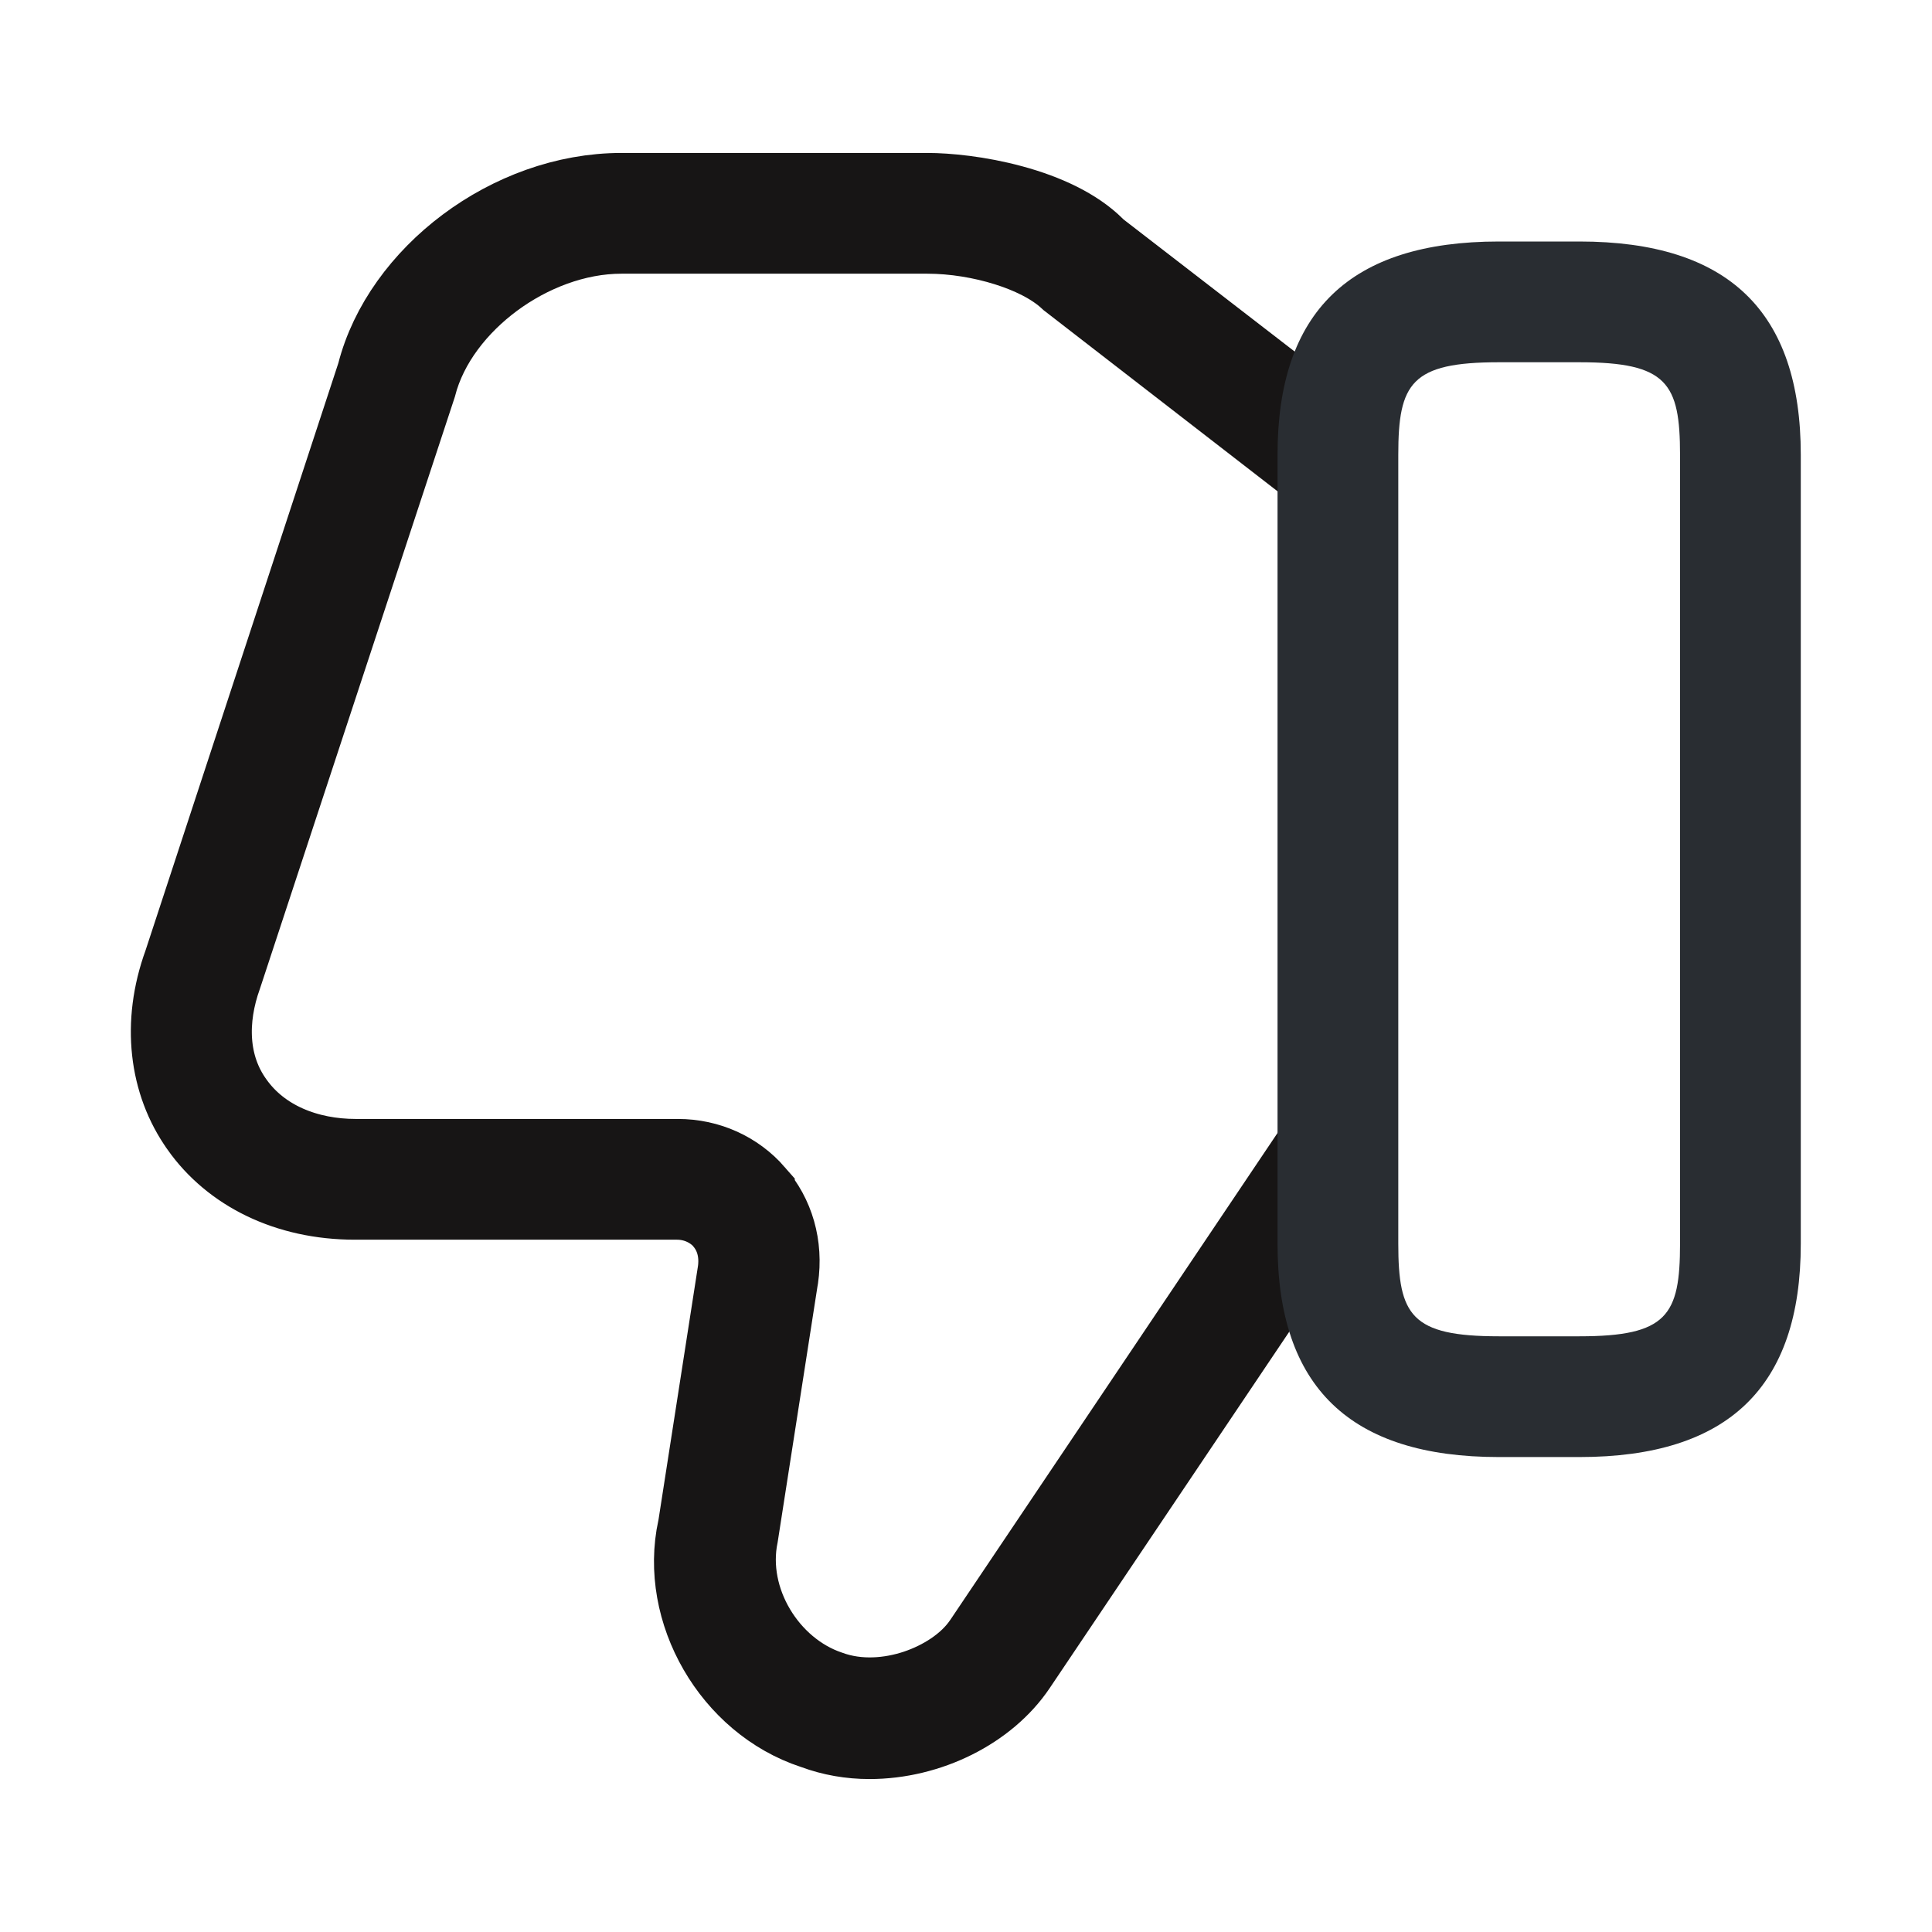 <svg width="24" height="24" viewBox="0 0 24 24" fill="none" xmlns="http://www.w3.org/2000/svg">
<path d="M10.124 21.481L10.115 21.478L10.106 21.475C9.096 21.143 8.444 20.012 8.668 18.987L8.672 18.972L8.674 18.957L9.164 15.807L9.164 15.807L9.165 15.801C9.182 15.684 9.202 15.397 8.986 15.151L8.975 15.138L8.964 15.126C8.817 14.98 8.618 14.9 8.41 14.9H4.41C3.569 14.9 2.883 14.551 2.489 13.992L2.488 13.99C2.104 13.45 2.009 12.715 2.28 11.971L2.283 11.963L2.285 11.956L4.675 4.676L4.68 4.66L4.685 4.644C4.994 3.43 6.333 2.4 7.72 2.4H11.52C11.759 2.4 12.16 2.437 12.57 2.549C12.988 2.662 13.36 2.837 13.597 3.073L13.619 3.096L13.644 3.116L16.279 5.15L15.97 5.548L13.287 3.471C13.08 3.276 12.784 3.141 12.506 3.054C12.203 2.959 11.855 2.9 11.52 2.9H7.72C7.143 2.9 6.574 3.127 6.125 3.459C5.684 3.786 5.309 4.251 5.17 4.79L2.757 12.117C2.562 12.659 2.571 13.241 2.904 13.701C3.242 14.176 3.816 14.4 4.42 14.4H8.42C8.797 14.4 9.139 14.559 9.373 14.828L9.373 14.829C9.613 15.103 9.725 15.475 9.666 15.875C9.666 15.876 9.666 15.876 9.665 15.877L9.168 19.07C9.002 19.884 9.533 20.743 10.293 21.001C10.668 21.139 11.068 21.098 11.386 20.992C11.7 20.887 12.022 20.69 12.212 20.413L12.212 20.413L12.215 20.409L16.035 14.725L16.447 15.005L12.625 20.691L12.625 20.691C12.259 21.236 11.535 21.6 10.8 21.6C10.567 21.6 10.336 21.56 10.124 21.481Z" fill="#171515" stroke="#171515"/>
<path d="M19.62 18.1H18.62C16.77 18.1 15.87 17.23 15.87 15.45V5.65C15.87 3.87 16.77 3 18.62 3H19.62C21.47 3 22.37 3.87 22.37 5.65V15.45C22.37 17.23 21.47 18.1 19.62 18.1ZM18.62 4.5C17.53 4.5 17.37 4.76 17.37 5.65V15.45C17.37 16.34 17.53 16.6 18.62 16.6H19.62C20.71 16.6 20.87 16.34 20.87 15.45V5.65C20.87 4.76 20.71 4.5 19.62 4.5H18.62Z" fill="#292D32"/>
</svg>
